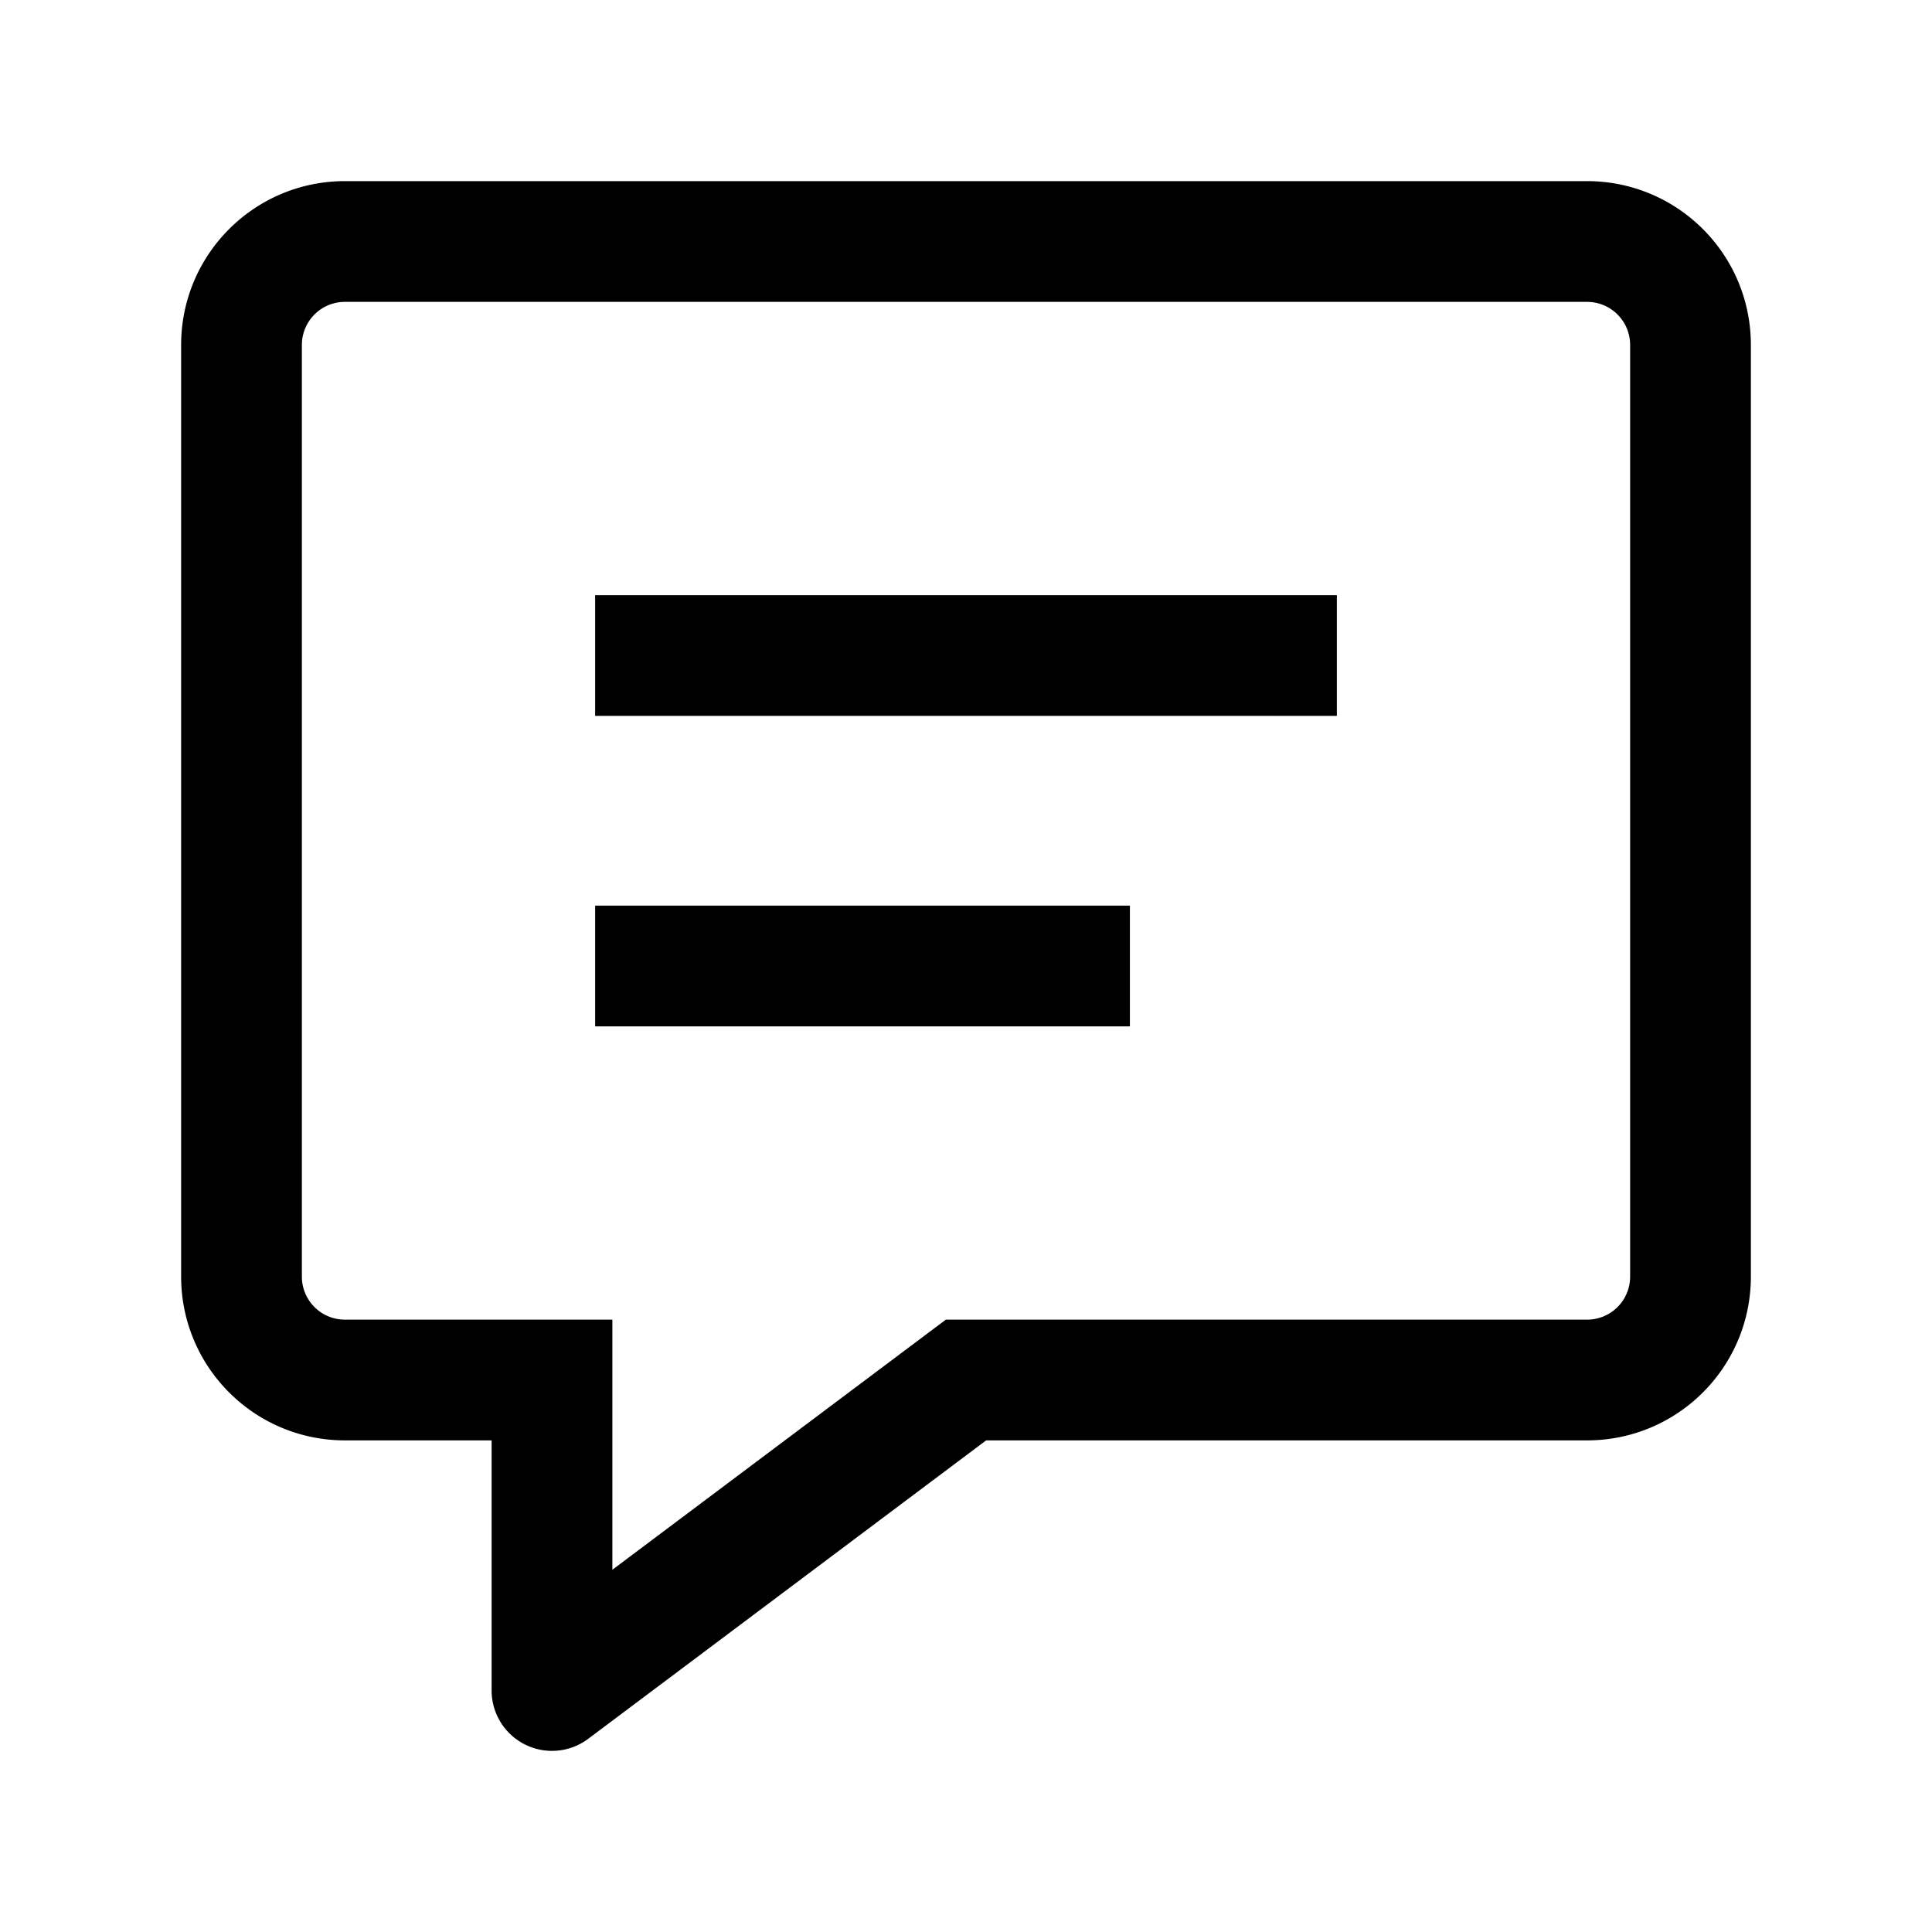 <svg fill="none" xmlns="http://www.w3.org/2000/svg" viewBox="0 0 24 24">
  <path d="M6.857 17.143h.75v-.75h-.75v.75zm0 3.857h-.75a.75.75 0 001.2.6l-.45-.6zM12 17.143v-.75h-.25l-.2.15.45.6zm-3.857-9.75h-.75v1.5h.75v-1.5zm7.714 1.5h.75v-1.5h-.75v1.5zM8.143 11.25h-.75v1.5h.75v-1.5zm5.143 1.5h.75v-1.5h-.75v1.5zm-7.179 4.393V21h1.5v-3.857h-1.5zm1.2 4.457l5.143-3.857-.9-1.2L6.407 20.4l.9 1.2zM12 17.893h7.714v-1.5H12v1.5zm7.714 0c1.126 0 2.036-.91 2.036-2.036h-1.5a.534.534 0 01-.536.536v1.5zm2.036-2.036V4.286h-1.5v11.571h1.5zm0-11.571c0-1.126-.91-2.036-2.036-2.036v1.5c.297 0 .536.239.536.536h1.5zM19.714 2.25H4.286v1.5h15.428v-1.5zm-15.428 0c-1.125 0-2.036.91-2.036 2.036h1.5c0-.297.239-.536.536-.536v-1.5zM2.25 4.286v11.571h1.5V4.286h-1.5zm0 11.571c0 1.125.91 2.036 2.036 2.036v-1.5a.534.534 0 01-.536-.536h-1.5zm2.036 2.036h2.571v-1.5H4.286v1.5zm3.857-9h7.714v-1.5H8.143v1.5zm0 3.857h5.143v-1.5H8.143v1.5z" fill="#000"/>
</svg>
